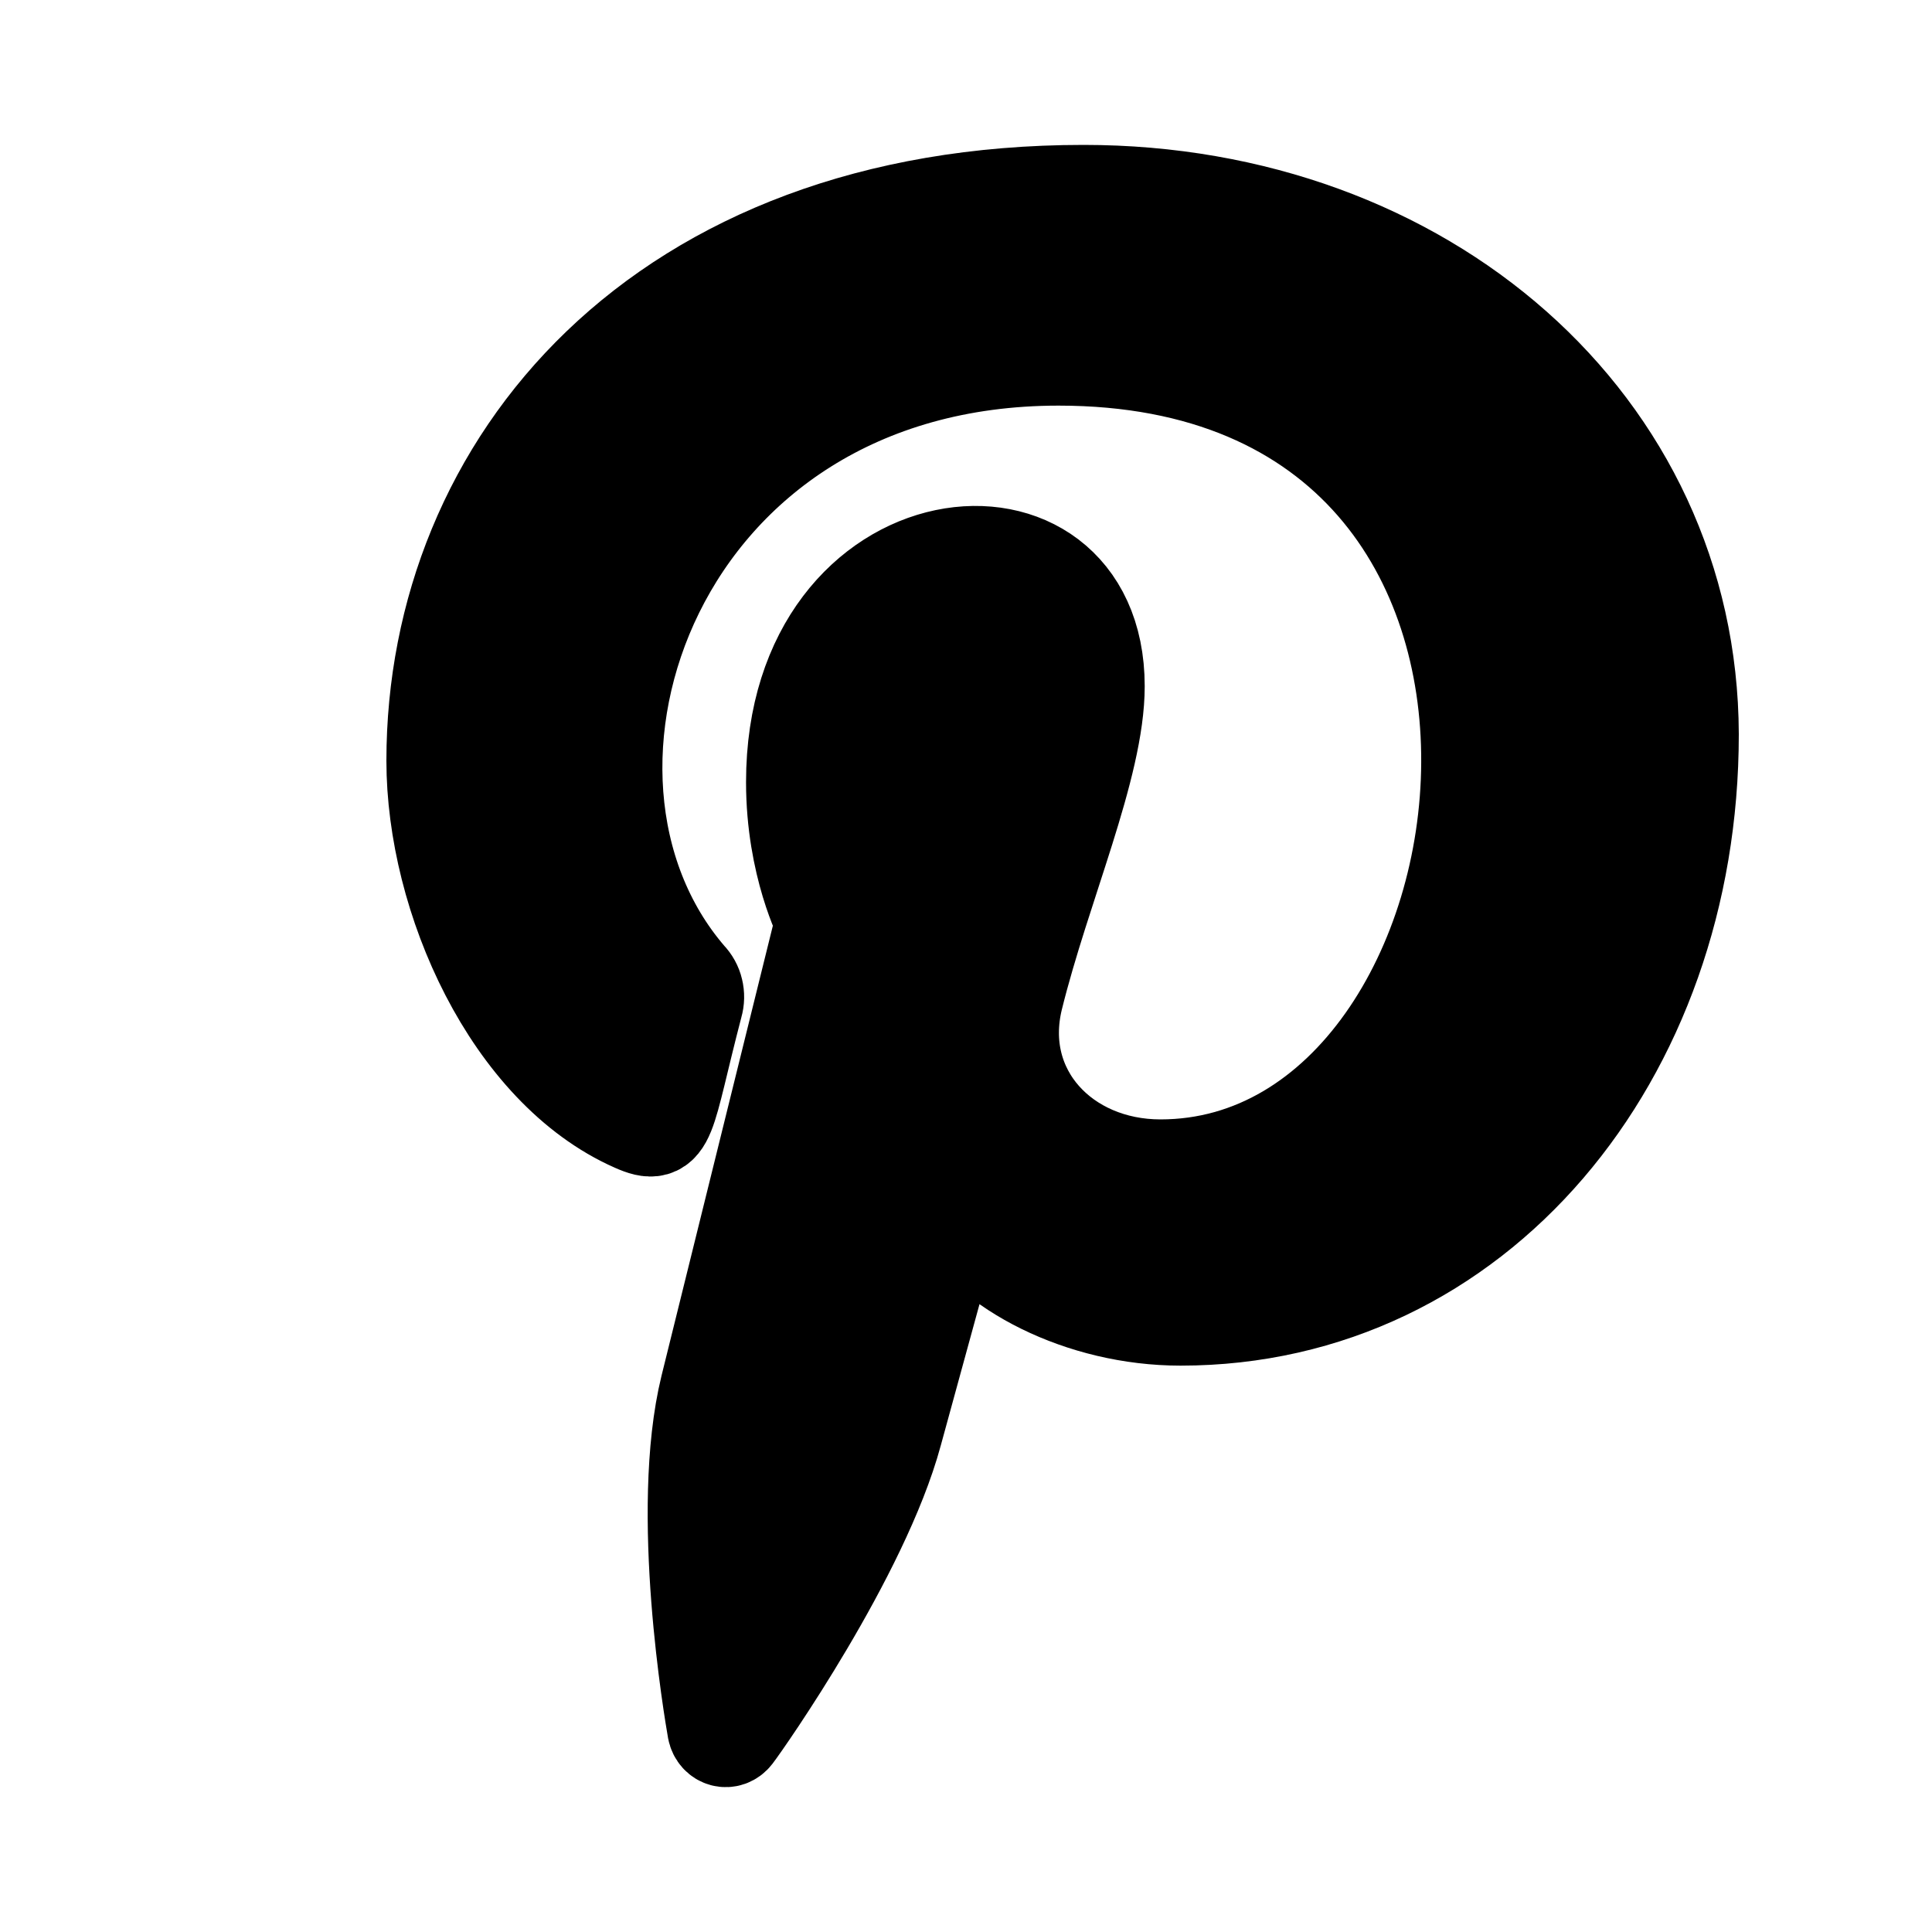 <svg width="20" height="20" viewBox="0 0 20 20" fill="none" xmlns="http://www.w3.org/2000/svg">
<path d="M11.218 2C6.83 2 4.5 4.81 4.5 7.875C4.5 9.295 5.294 11.068 6.565 11.63C6.928 11.793 6.88 11.594 7.192 10.4C7.206 10.352 7.207 10.301 7.195 10.252C7.184 10.204 7.159 10.159 7.124 10.123C5.307 8.02 6.77 3.699 10.958 3.699C17.021 3.699 15.888 12.088 12.013 12.088C11.014 12.088 10.27 11.304 10.506 10.334C10.791 9.178 11.35 7.936 11.35 7.104C11.35 5.004 8.223 5.316 8.223 8.097C8.223 8.957 8.527 9.537 8.527 9.537L7.334 14.359C7.018 15.645 7.377 17.726 7.408 17.905C7.428 18.004 7.538 18.035 7.6 17.954C7.7 17.824 8.916 16.089 9.256 14.834L9.889 12.524C10.224 13.13 11.191 13.637 12.221 13.637C15.285 13.637 17.5 10.943 17.5 7.601C17.49 4.397 14.747 2 11.218 2Z" fill="black" stroke="black"/>
</svg>
